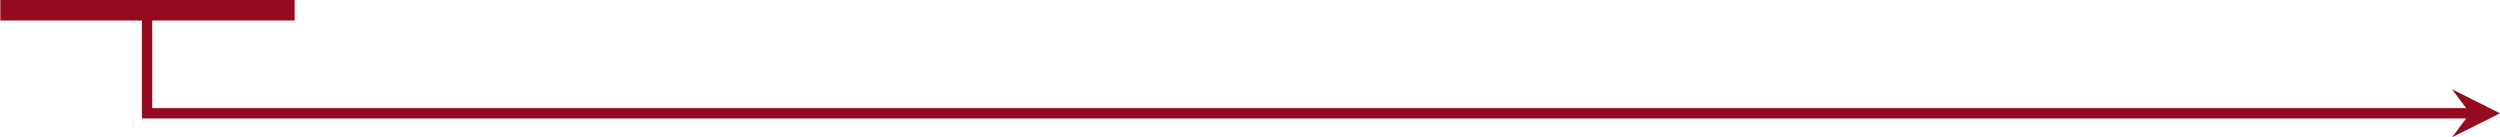 <?xml version="1.0" encoding="UTF-8" standalone="no"?>
<!-- Created with Inkscape (http://www.inkscape.org/) -->

<svg
   xmlns:dc="http://purl.org/dc/elements/1.1/"
   xmlns:cc="http://creativecommons.org/ns#"
   xmlns:rdf="http://www.w3.org/1999/02/22-rdf-syntax-ns#"
   xmlns:svg="http://www.w3.org/2000/svg"
   xmlns="http://www.w3.org/2000/svg"
   xmlns:sodipodi="http://sodipodi.sourceforge.net/DTD/sodipodi-0.dtd"
   xmlns:inkscape="http://www.inkscape.org/namespaces/inkscape"
   width="85.001mm"
   height="4.667mm"
   viewBox="0 0 85.001 4.667"
   version="1.1"
   id="svg5425"
   inkscape:version="0.92.4 (5da689c313, 2019-01-14)"
   sodipodi:docname="image_45.svg">
  <defs
     id="defs5419" />
  <sodipodi:namedview
     id="base"
     pagecolor="#ffffff"
     bordercolor="#666666"
     borderopacity="1.0"
     inkscape:pageopacity="0.0"
     inkscape:pageshadow="2"
     inkscape:zoom="3.0176829"
     inkscape:cx="133.90329"
     inkscape:cy="-18.899239"
     inkscape:document-units="mm"
     inkscape:current-layer="layer1"
     showgrid="false"
     fit-margin-top="0"
     fit-margin-left="0"
     fit-margin-right="0"
     fit-margin-bottom="0"
     inkscape:window-width="1920"
     inkscape:window-height="1017"
     inkscape:window-x="-8"
     inkscape:window-y="-8"
     inkscape:window-maximized="1" />
  <g
     inkscape:label="Layer 1"
     inkscape:groupmode="layer"
     id="layer1"
     transform="translate(-26.291,-42.026)">
    <path
       d="m 31.291,42.378 v 3.5 h 78.982"
       style="fill:none;stroke:#940b20;stroke-width:0.351;stroke-linecap:butt;stroke-linejoin:miter;stroke-miterlimit:10;stroke-dasharray:none;stroke-opacity:1"
       id="path122"
       inkscape:connector-curvature="0" />
    <g
       id="g124"
       transform="matrix(0.353,0,0,-0.353,110.273,45.878)">
      <g
         id="g126">
        <path
           d="M 2.889,0 -1.734,2.311 0,0 -1.734,-2.311"
           style="fill:#940b20;fill-opacity:1;fill-rule:nonzero;stroke:none"
           id="path128"
           inkscape:connector-curvature="0" />
      </g>
    </g>
    <g
       id="g146"
       transform="matrix(0.353,0,0,-0.353,8.591,52.378)">
      <path
         inkscape:connector-curvature="0"
         id="path148"
         style="fill:none;stroke:#940b20;stroke-width:1.993;stroke-linecap:butt;stroke-linejoin:miter;stroke-miterlimit:10;stroke-dasharray:none;stroke-opacity:1"
         d="m 64.347,28.347 h -14.173 28.347" />
    </g>
  </g>
</svg>
